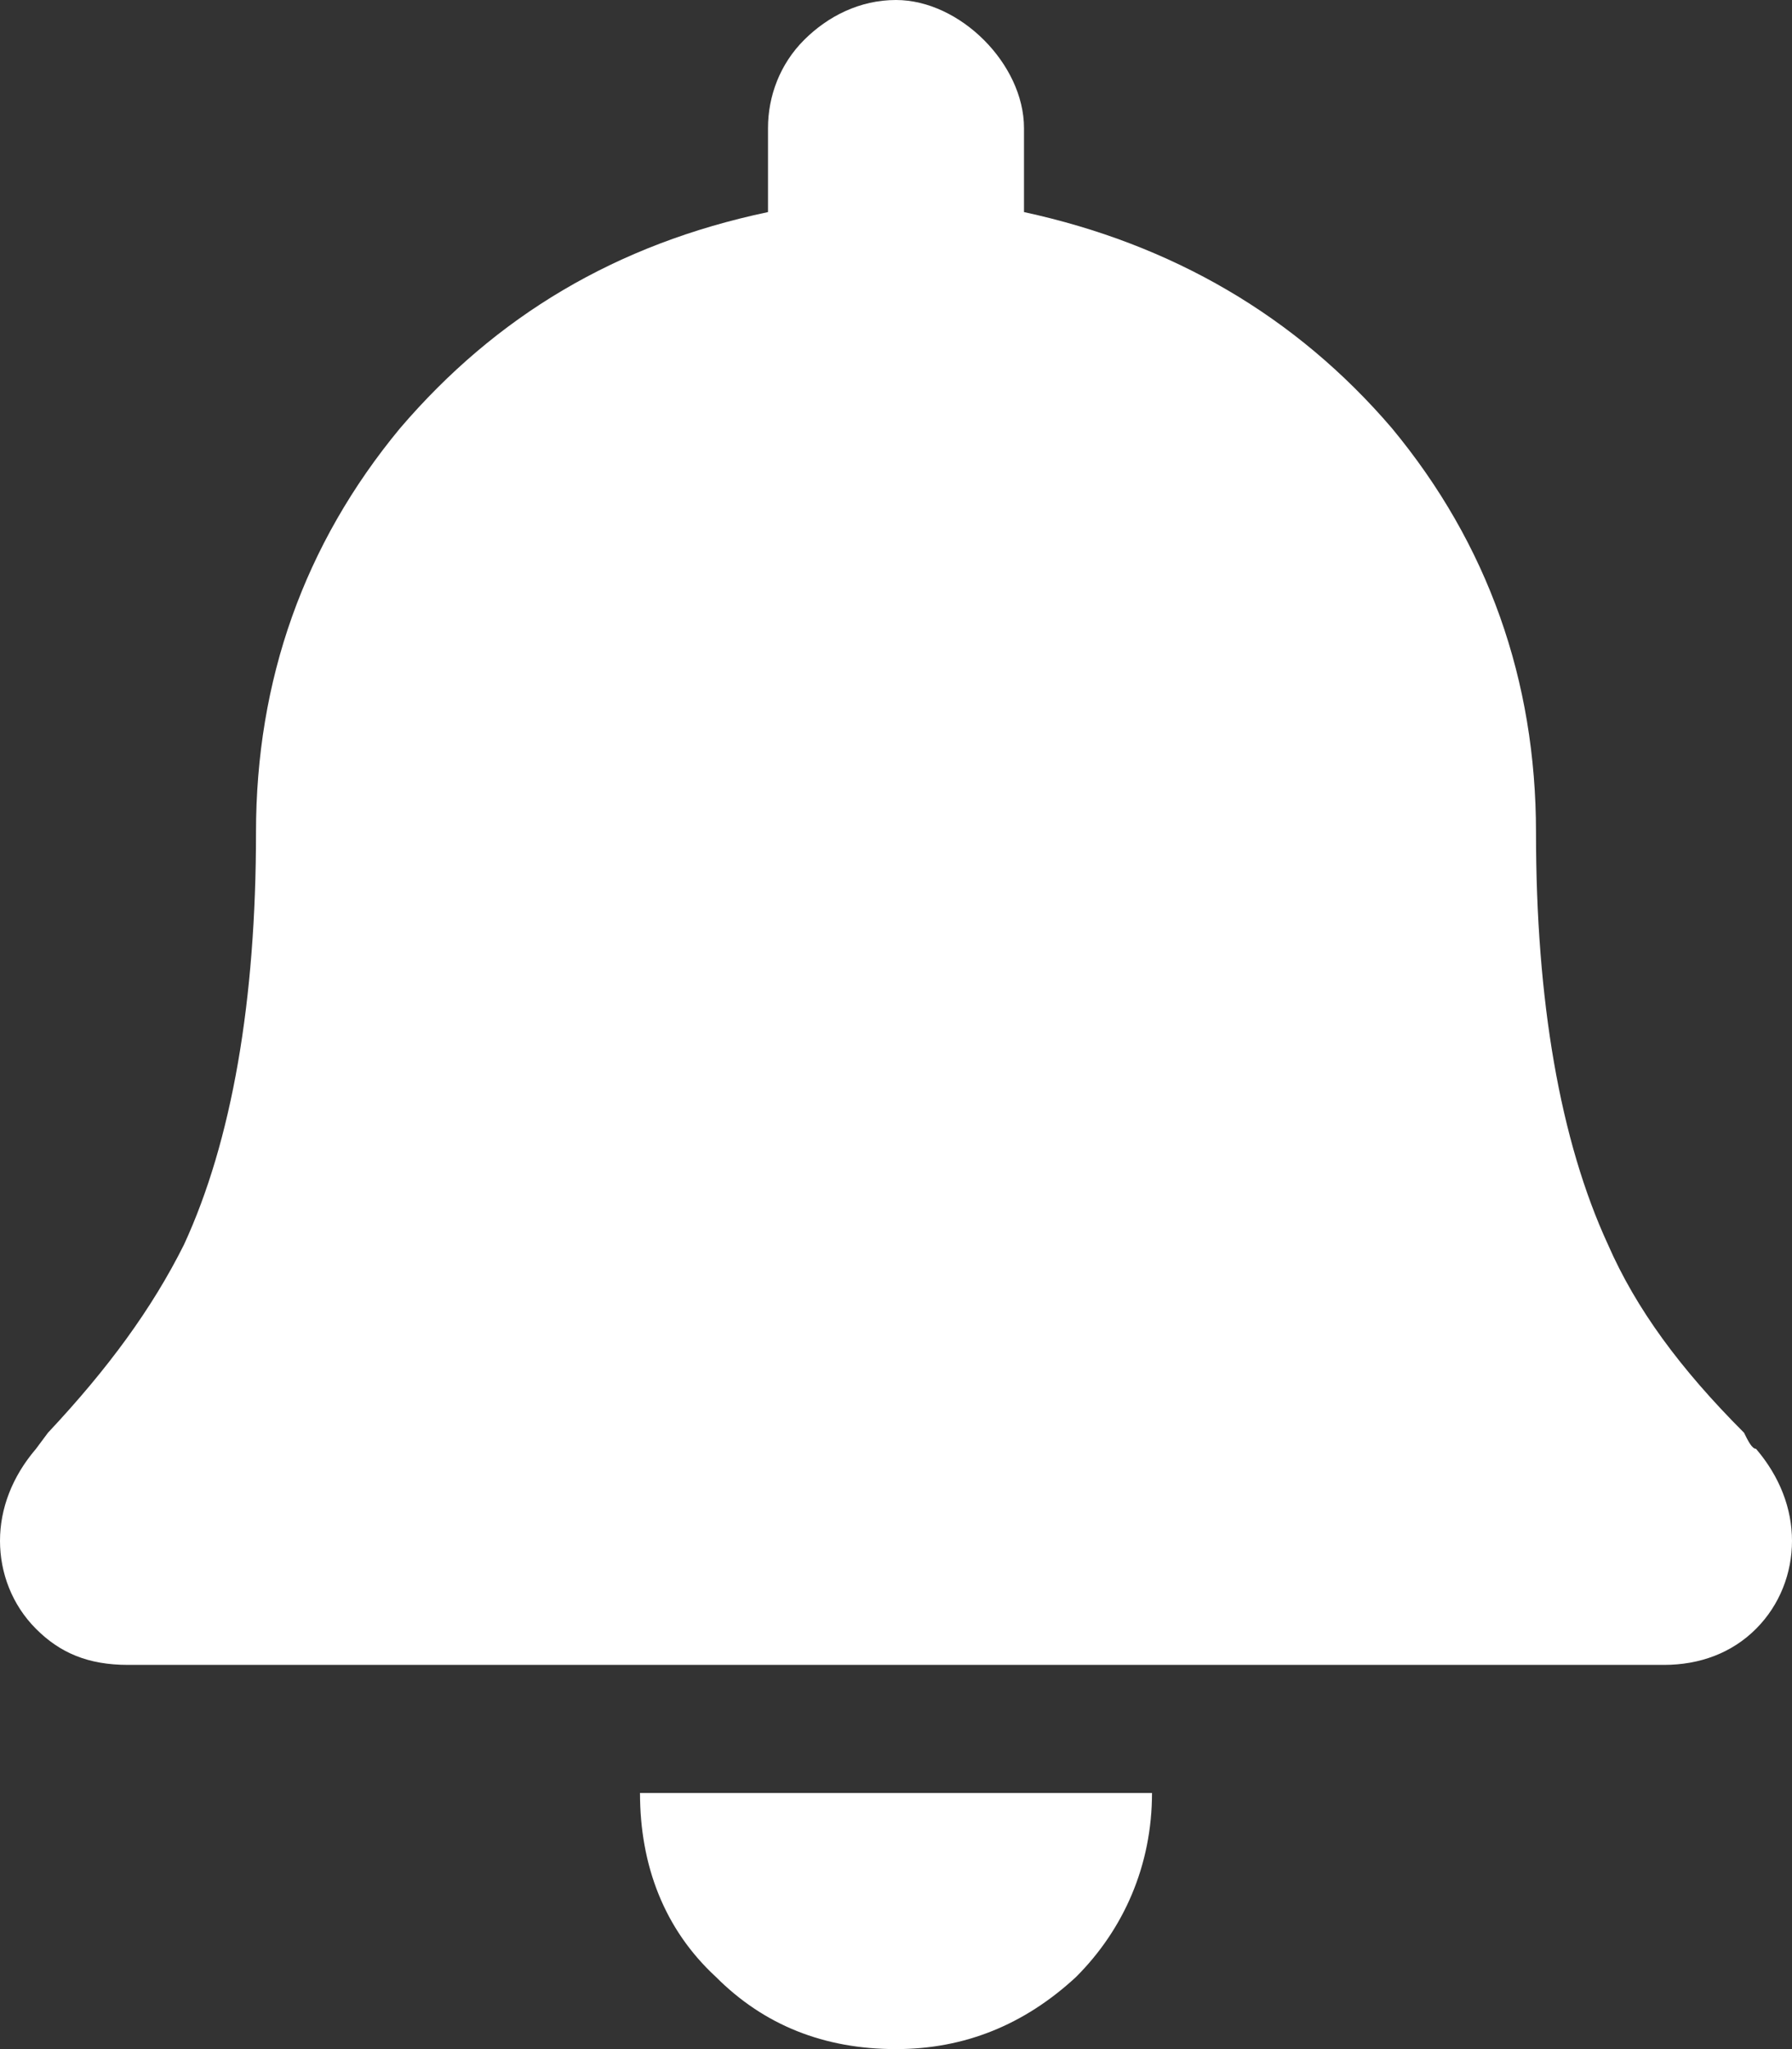 <svg width="21" height="24" viewBox="0 0 21 24" fill="none" xmlns="http://www.w3.org/2000/svg">
<rect x="0" y="0" width="21" height="24" fill="#333333" stroke="none"/>
<path d="M10.5 24C9.656 24 8.953 23.719 8.391 23.156C7.781 22.594 7.5 21.844 7.5 21H13.5C13.5 21.844 13.172 22.594 12.609 23.156C12 23.719 11.297 24 10.5 24ZM20.578 16.969C20.859 17.297 21 17.672 21 18.047C21 18.422 20.859 18.797 20.578 19.078C20.297 19.359 19.922 19.5 19.5 19.5H1.5C1.031 19.5 0.703 19.359 0.422 19.078C0.141 18.797 0 18.422 0 18.047C0 17.672 0.141 17.297 0.422 16.969L0.562 16.781C1.266 16.031 1.781 15.328 2.156 14.578C2.719 13.359 3 11.719 3 9.75C3 7.969 3.562 6.375 4.688 5.016C5.812 3.703 7.219 2.859 9 2.484V1.5C9 1.125 9.141 0.75 9.422 0.469C9.703 0.188 10.078 0 10.5 0C10.875 0 11.25 0.188 11.531 0.469C11.812 0.75 12 1.125 12 1.5V2.484C13.734 2.859 15.188 3.703 16.312 5.016C17.438 6.375 18 7.969 18 9.75C18 11.719 18.281 13.359 18.844 14.578C19.172 15.328 19.688 16.031 20.438 16.781C20.484 16.875 20.531 16.969 20.578 16.969Z" fill="#FFFFFF"/>
</svg>

